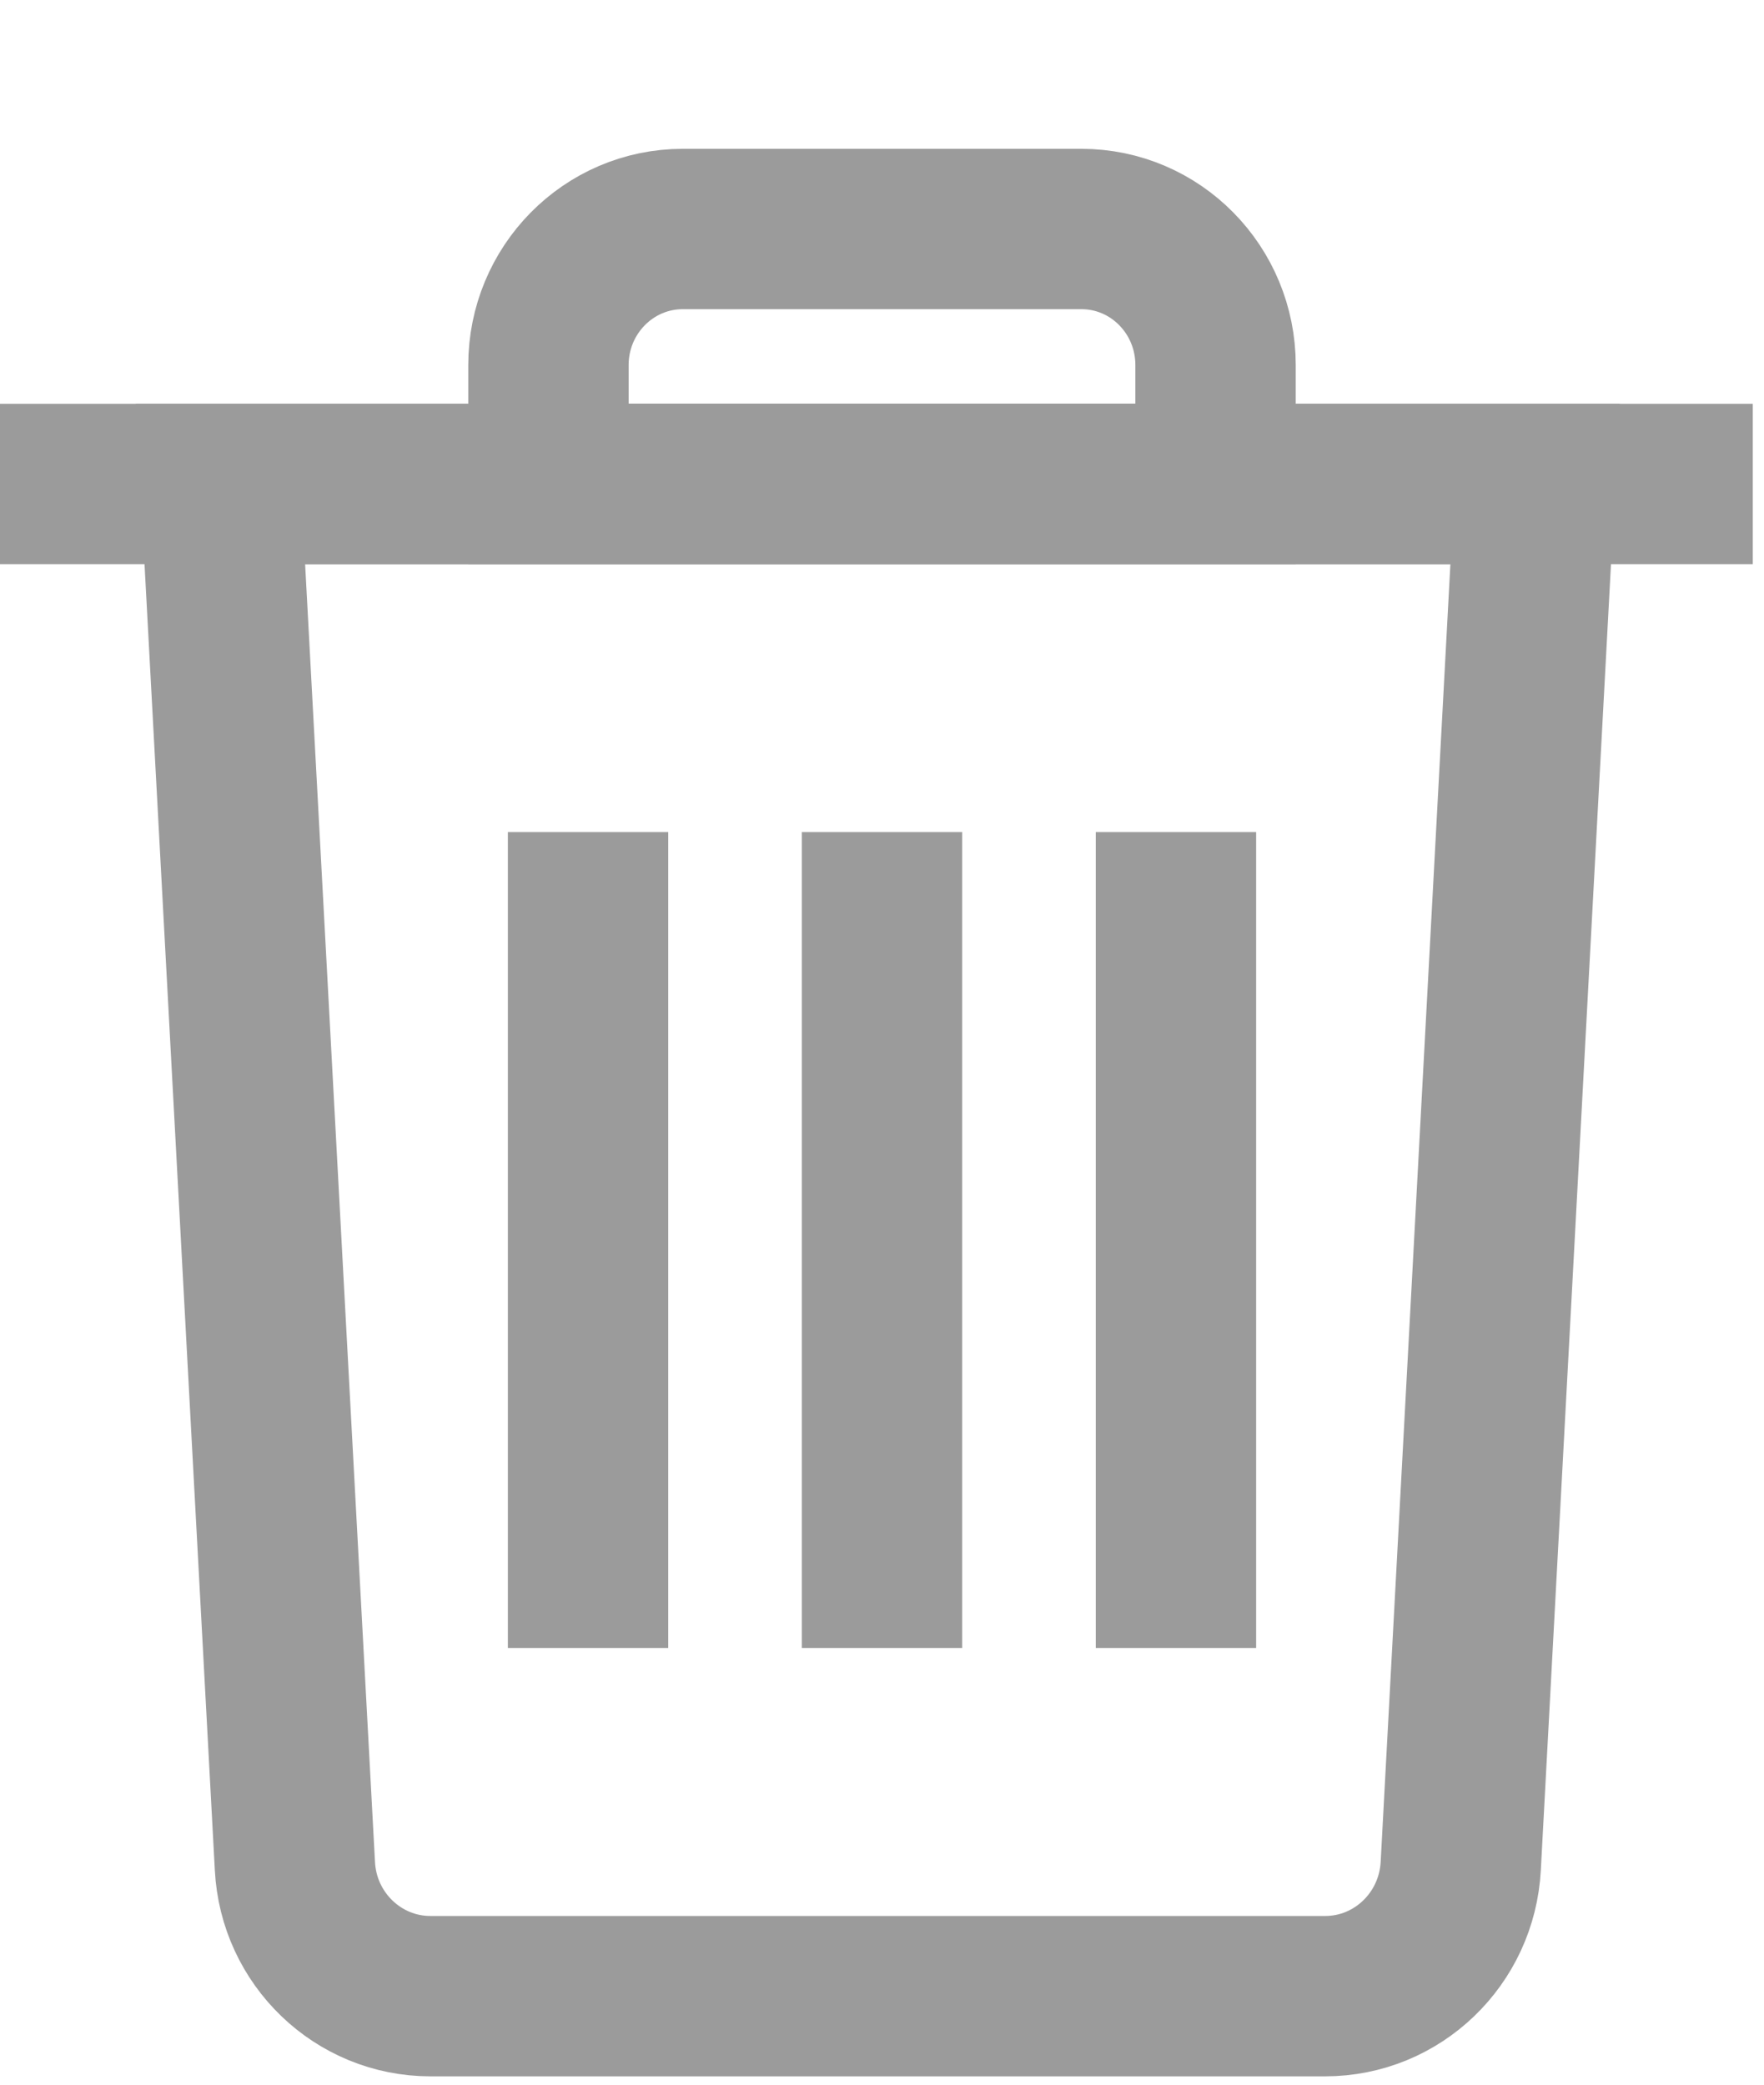 <?xml version="1.0" encoding="UTF-8"?>
<svg width="11px" height="13px" viewBox="0 0 11 13" version="1.1" xmlns="http://www.w3.org/2000/svg" xmlns:xlink="http://www.w3.org/1999/xlink">
    <!-- Generator: Sketch 43.1 (39012) - http://www.bohemiancoding.com/sketch -->
    <title>Page 1</title>
    <desc>Created with Sketch.</desc>
    <defs></defs>
    <g id="Welcome" stroke="none" stroke-width="1" fill="none" fill-rule="evenodd">
        <g id="order-2-flatplan" transform="translate(-1111, -311)" stroke="#9B9B9B">
            <g id="Page-1" transform="translate(1111, 312)">
                <path d="M0,2.018 L10.93,2.018" id="Stroke-1"></path>
                <path d="M8.263,11.448 L2.684,11.448 C2.234,11.448 1.862,11.091 1.839,10.636 L1.375,2.018 L9.572,2.018 L9.109,10.636 C9.085,11.091 8.714,11.448 8.263,11.448 Z" id="Stroke-3"></path>
                <path d="M3.42,1.277 C3.42,0.808 3.795,0.428 4.258,0.428 L6.743,0.428 C7.206,0.428 7.58,0.808 7.58,1.277 L7.58,2.018 L3.42,2.018 L3.42,1.277 Z" id="Stroke-5"></path>
                <path d="M3.667,4.189 L3.667,9.277" id="Stroke-7"></path>
                <path d="M5.5,4.189 L5.5,9.277" id="Stroke-9"></path>
                <path d="M7.333,4.189 L7.333,9.277" id="Stroke-11"></path>
            </g>
        </g>
    </g>
</svg>